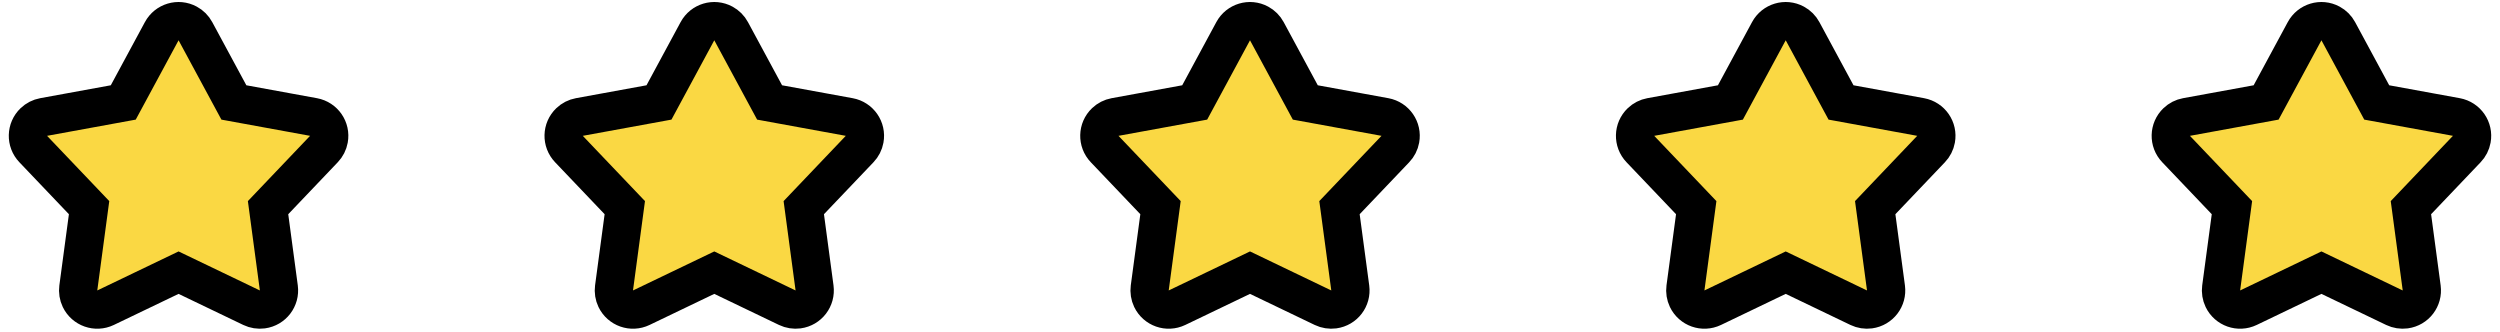 <?xml version="1.0" encoding="UTF-8"?>
<svg width="98px" height="13px" viewBox="0 0 98 13" version="1.1" xmlns="http://www.w3.org/2000/svg" xmlns:xlink="http://www.w3.org/1999/xlink">
    <!-- Generator: Sketch 60 (88103) - https://sketch.com -->
    <title>Group 28</title>
    <desc>Created with Sketch.</desc>
    <g id="v3" stroke="none" stroke-width="1" fill="none" fill-rule="evenodd">
        <g id="StaaS" transform="translate(-1117, -6915)" fill="#FAD843" fill-rule="nonzero" stroke="#000000" stroke-width="1.5">
            <g id="Group-35" transform="translate(0, 6734)">
                <g id="Group-34" transform="translate(195, 122)">
                    <g id="Group-31" transform="translate(450, 16)">
                        <g id="Group-28" transform="translate(472, 43)">
                            <path d="M7,10.688 L4.138,12.062 C3.765,12.241 3.317,12.084 3.137,11.71 C3.074,11.578 3.051,11.431 3.07,11.286 L3.492,8.14 L3.492,8.14 L1.302,5.842 C1.016,5.543 1.027,5.068 1.327,4.782 C1.433,4.681 1.566,4.613 1.709,4.587 L4.832,4.016 L4.832,4.016 L6.34,1.223 C6.537,0.858 6.992,0.722 7.356,0.919 C7.485,0.988 7.591,1.094 7.66,1.223 L9.168,4.016 L9.168,4.016 L12.291,4.587 C12.698,4.662 12.968,5.052 12.893,5.46 C12.867,5.604 12.799,5.737 12.698,5.842 L10.508,8.14 L10.508,8.14 L10.93,11.286 C10.985,11.697 10.697,12.074 10.286,12.129 C10.141,12.148 9.994,12.125 9.862,12.062 L7,10.688 L7,10.688 Z" id="Star"></path>
                            <path d="M28,10.688 L25.138,12.062 C24.765,12.241 24.317,12.084 24.137,11.71 C24.074,11.578 24.051,11.431 24.07,11.286 L24.492,8.14 L24.492,8.14 L22.302,5.842 C22.016,5.543 22.027,5.068 22.327,4.782 C22.433,4.681 22.566,4.613 22.709,4.587 L25.832,4.016 L25.832,4.016 L27.34,1.223 C27.537,0.858 27.992,0.722 28.356,0.919 C28.485,0.988 28.591,1.094 28.66,1.223 L30.168,4.016 L30.168,4.016 L33.291,4.587 C33.698,4.662 33.968,5.052 33.893,5.46 C33.867,5.604 33.799,5.737 33.698,5.842 L31.508,8.14 L31.508,8.14 L31.93,11.286 C31.985,11.697 31.697,12.074 31.286,12.129 C31.141,12.148 30.994,12.125 30.862,12.062 L28,10.688 L28,10.688 Z" id="Star"></path>
                            <path d="M49,10.688 L46.138,12.062 C45.765,12.241 45.317,12.084 45.137,11.71 C45.074,11.578 45.051,11.431 45.07,11.286 L45.492,8.14 L45.492,8.14 L43.302,5.842 C43.016,5.543 43.027,5.068 43.327,4.782 C43.433,4.681 43.566,4.613 43.709,4.587 L46.832,4.016 L46.832,4.016 L48.34,1.223 C48.537,0.858 48.992,0.722 49.356,0.919 C49.485,0.988 49.591,1.094 49.66,1.223 L51.168,4.016 L51.168,4.016 L54.291,4.587 C54.698,4.662 54.968,5.052 54.893,5.46 C54.867,5.604 54.799,5.737 54.698,5.842 L52.508,8.14 L52.508,8.14 L52.93,11.286 C52.985,11.697 52.697,12.074 52.286,12.129 C52.141,12.148 51.994,12.125 51.862,12.062 L49,10.688 L49,10.688 Z" id="Star"></path>
                            <path d="M70,10.688 L67.138,12.062 C66.765,12.241 66.317,12.084 66.137,11.71 C66.074,11.578 66.051,11.431 66.07,11.286 L66.492,8.14 L66.492,8.14 L64.302,5.842 C64.016,5.543 64.027,5.068 64.327,4.782 C64.433,4.681 64.566,4.613 64.709,4.587 L67.832,4.016 L67.832,4.016 L69.34,1.223 C69.537,0.858 69.992,0.722 70.356,0.919 C70.485,0.988 70.591,1.094 70.66,1.223 L72.168,4.016 L72.168,4.016 L75.291,4.587 C75.698,4.662 75.968,5.052 75.893,5.46 C75.867,5.604 75.799,5.737 75.698,5.842 L73.508,8.14 L73.508,8.14 L73.93,11.286 C73.985,11.697 73.697,12.074 73.286,12.129 C73.141,12.148 72.994,12.125 72.862,12.062 L70,10.688 L70,10.688 Z" id="Star"></path>
                            <path d="M91,10.688 L88.138,12.062 C87.765,12.241 87.317,12.084 87.137,11.71 C87.074,11.578 87.051,11.431 87.07,11.286 L87.492,8.14 L87.492,8.14 L85.302,5.842 C85.016,5.543 85.027,5.068 85.327,4.782 C85.433,4.681 85.566,4.613 85.709,4.587 L88.832,4.016 L88.832,4.016 L90.34,1.223 C90.537,0.858 90.992,0.722 91.356,0.919 C91.485,0.988 91.591,1.094 91.66,1.223 L93.168,4.016 L93.168,4.016 L96.291,4.587 C96.698,4.662 96.968,5.052 96.893,5.46 C96.867,5.604 96.799,5.737 96.698,5.842 L94.508,8.14 L94.508,8.14 L94.93,11.286 C94.985,11.697 94.697,12.074 94.286,12.129 C94.141,12.148 93.994,12.125 93.862,12.062 L91,10.688 L91,10.688 Z" id="Star"></path>
                        </g>
                    </g>
                </g>
            </g>
        </g>
    </g>
</svg>